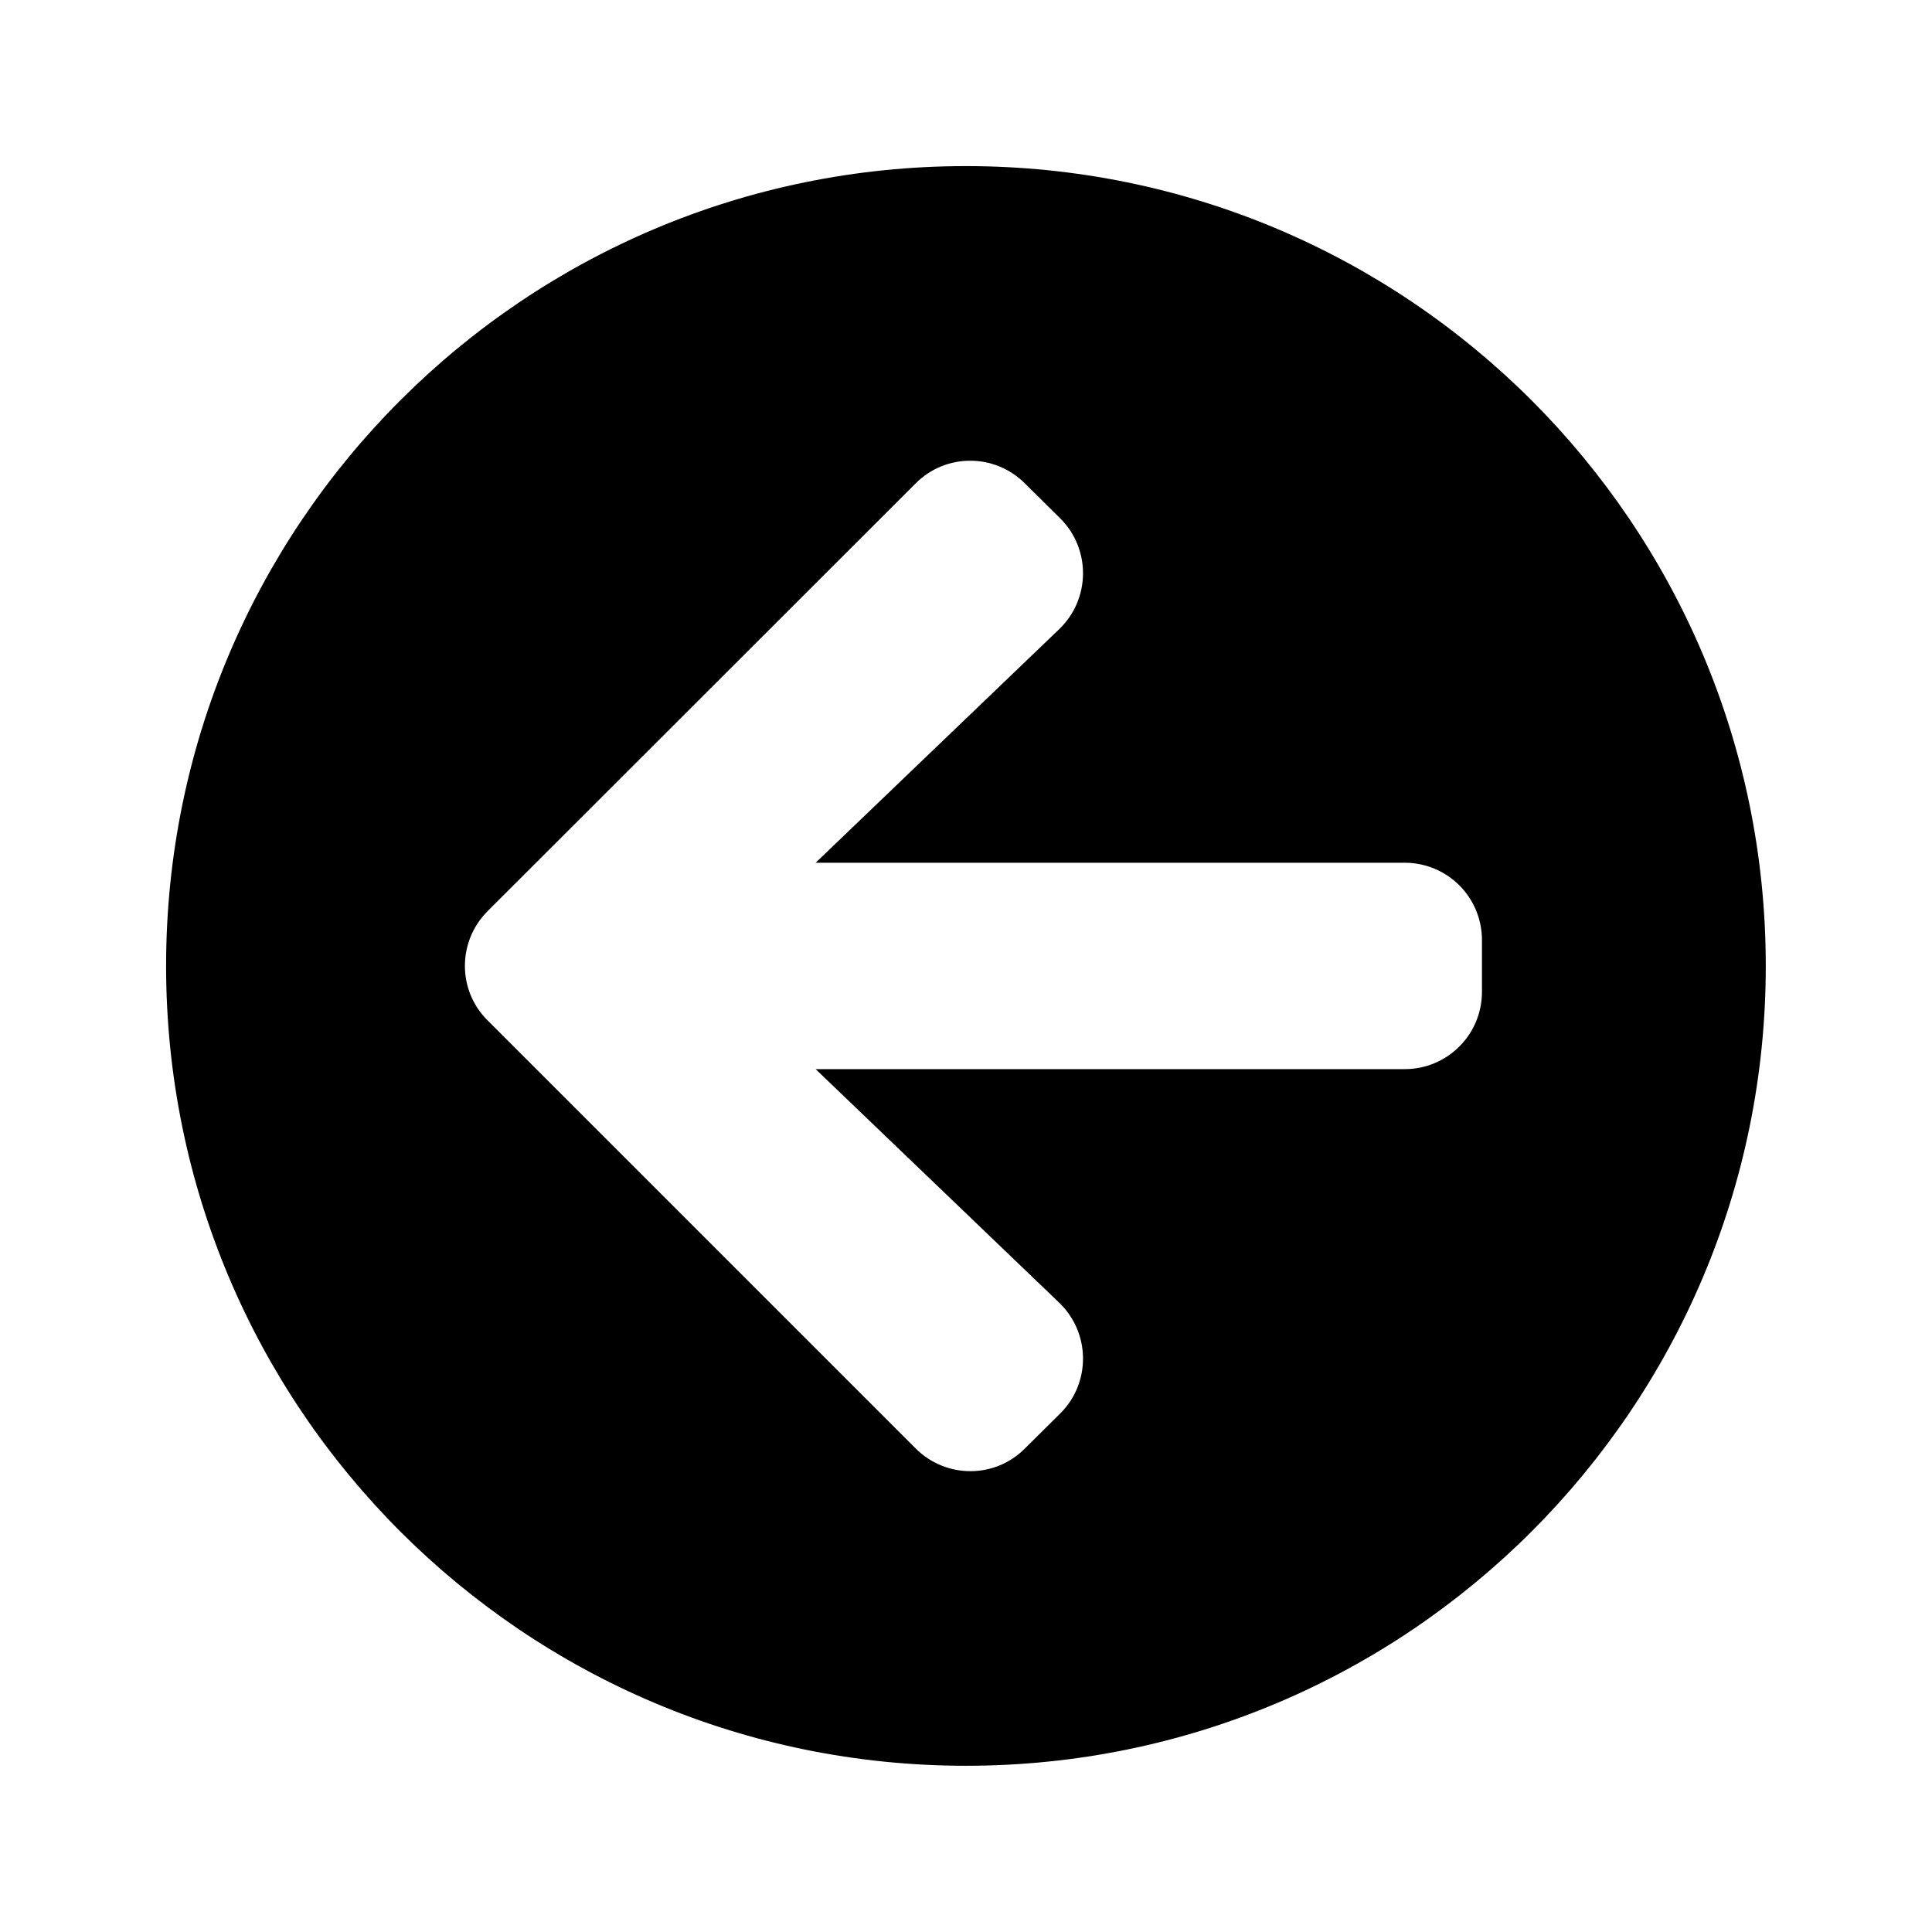 <svg xmlns="http://www.w3.org/2000/svg" width="100%" height="100%" viewBox="0 0 599.04 599.04"><path fill="currentColor" d="M299.5 547.5c-137 0-248-111-248-248s111-248 248-248 248 111 248 248-111 248-248 248zM328.4 403.9l-75.5-72.4h182.6c13.3 0 24-10.7 24-24v-16c0-13.3-10.7-24-24-24h-182.6l75.5-72.4c9.7-9.3 9.9-24.8 0.4-34.3l-11-10.9c-9.4-9.4-24.6-9.4-33.9 0l-132.7 132.6c-9.4 9.4-9.4 24.6 0 33.9l132.7 132.7c9.4 9.4 24.6 9.4 33.9 0l11-10.9c9.5-9.5 9.3-25-0.4-34.3z" /></svg>
